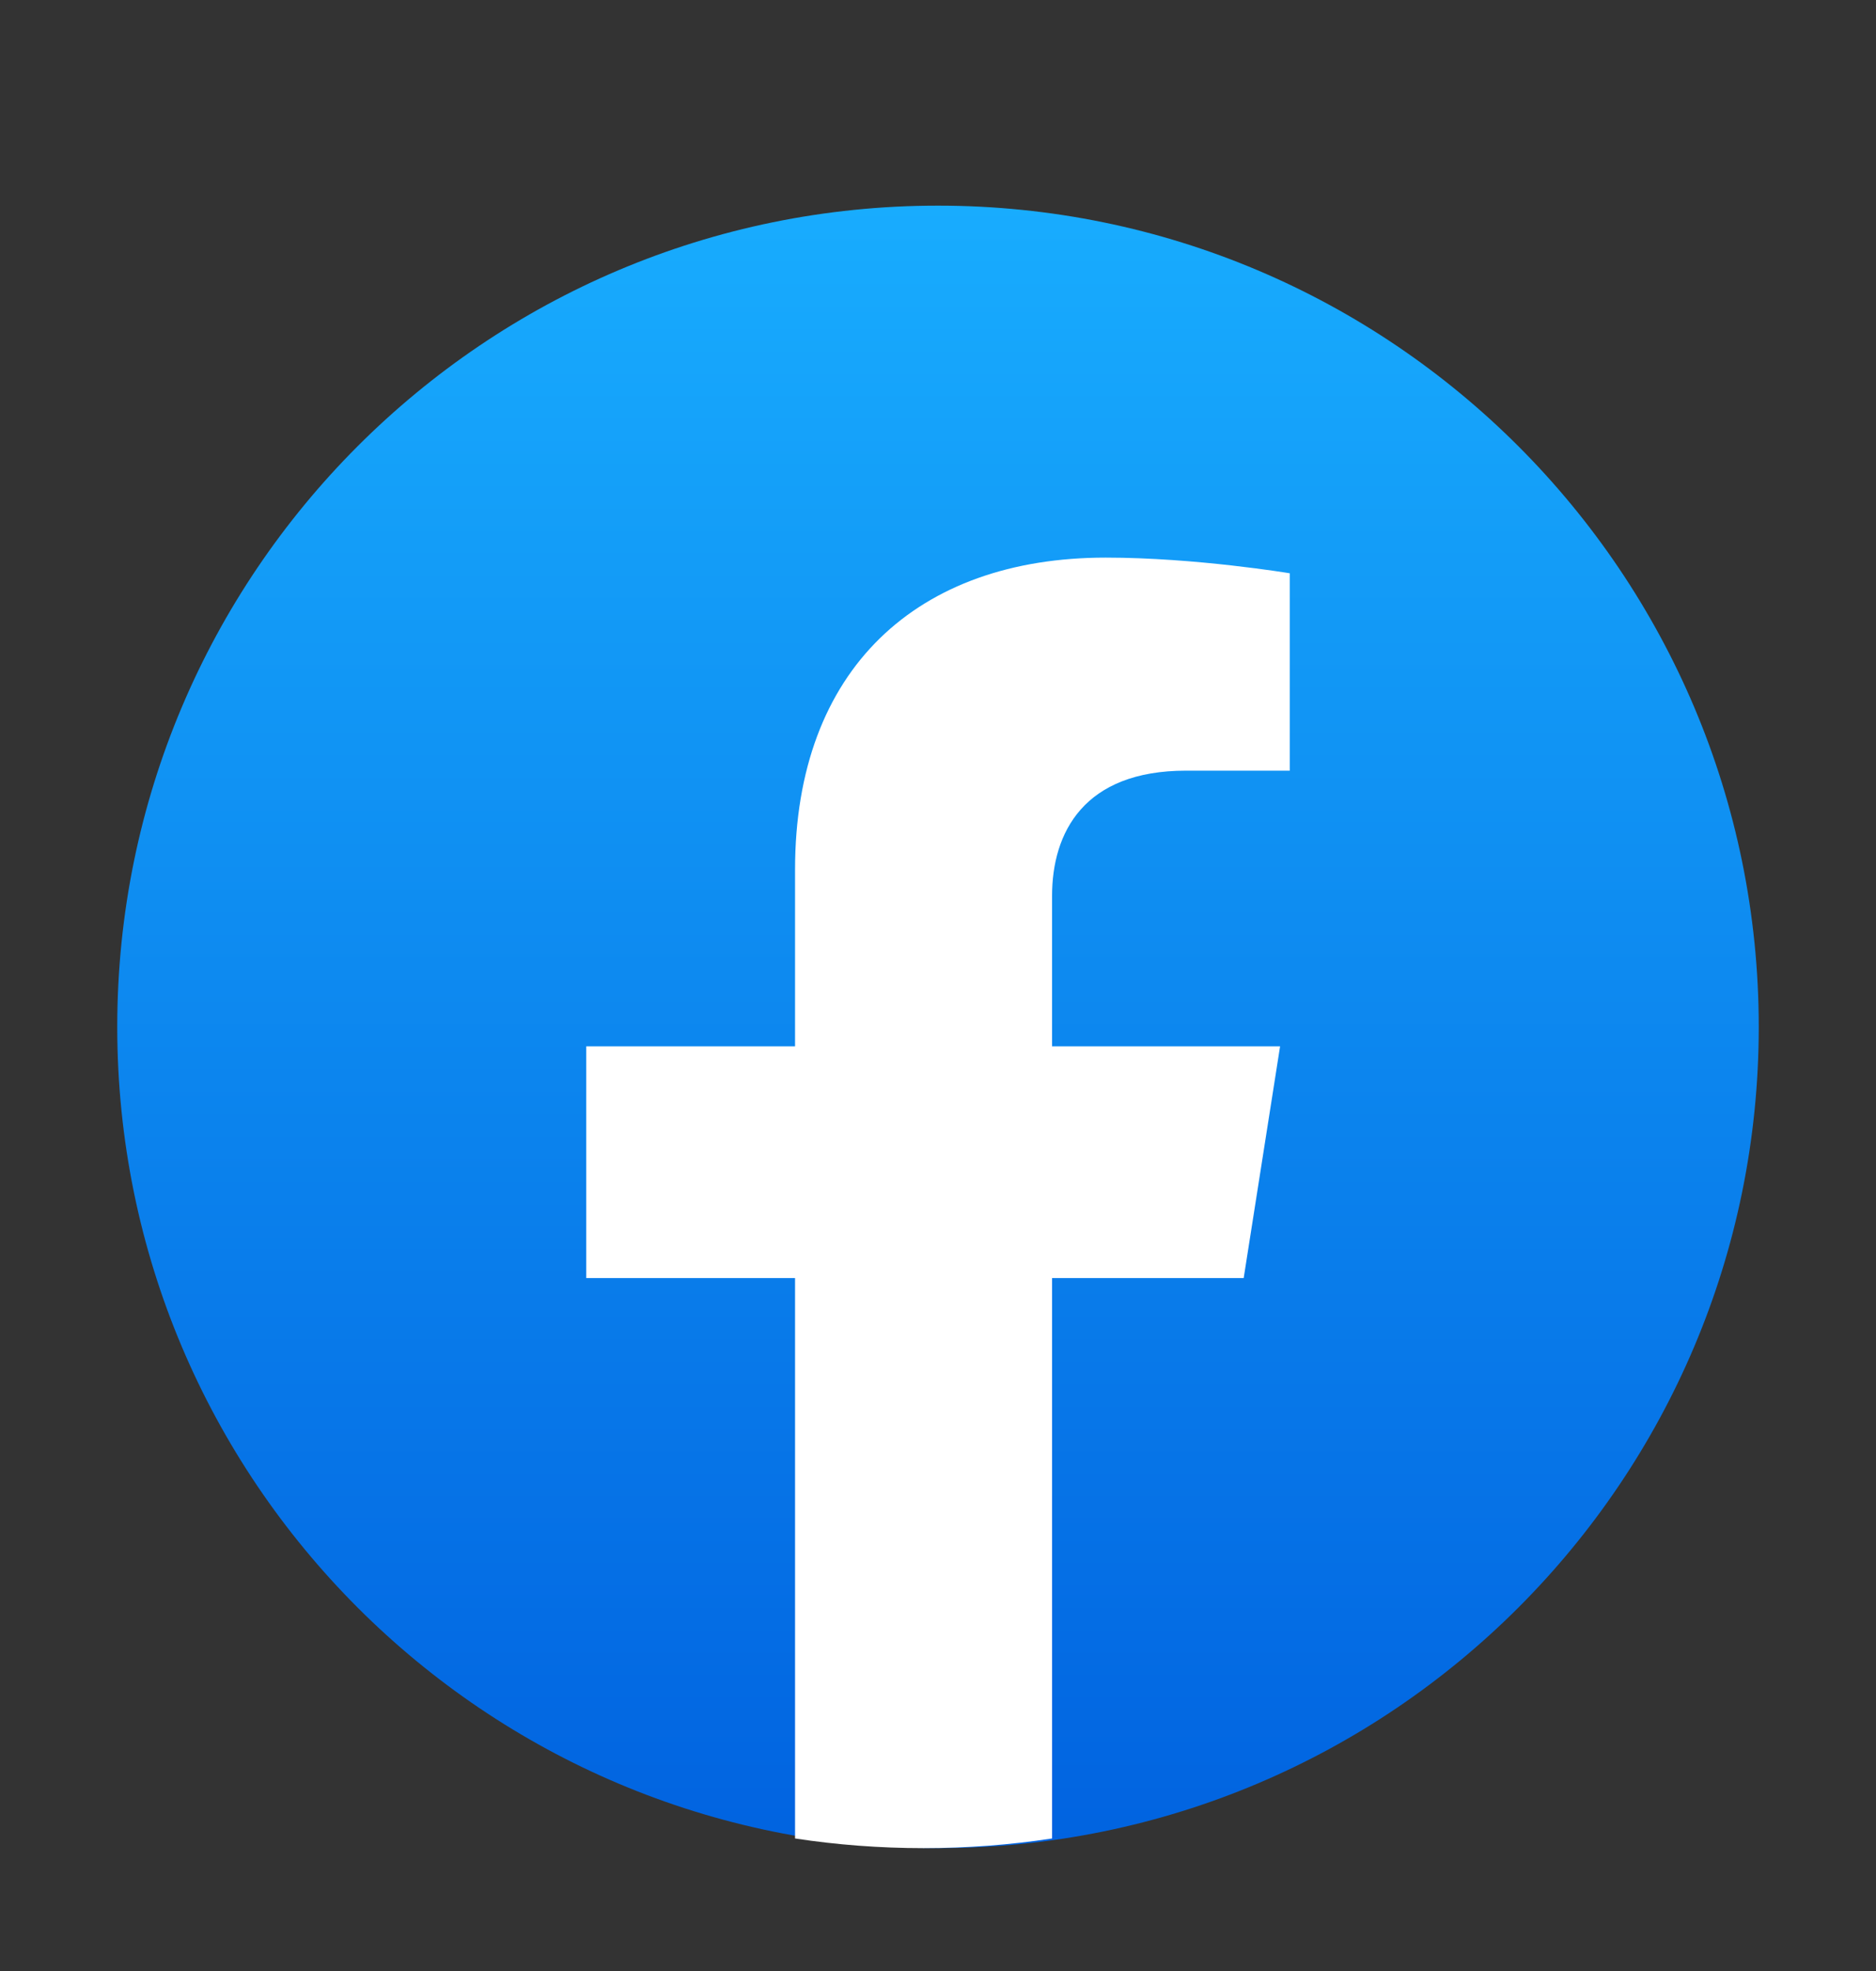 <svg width="20" height="21" viewBox="0 0 20 21" fill="none" xmlns="http://www.w3.org/2000/svg">
<rect x="0" y="0" width="20" height="21" fill="#333333" stroke="none"/>
<g id="meta-8752492dd68a53ea56bd52efb43edd851cb914efea0dee425fdfcc46354290f2.svg.gz">
<path id="Vector" d="M10 19.691C14.832 19.691 18.75 15.774 18.75 10.941C18.75 6.109 14.832 2.191 10 2.191C5.168 2.191 1.25 6.109 1.25 10.941C1.25 15.774 5.168 19.691 10 19.691Z" fill="url(#paint0_linear_2403_537)"/>
<path id="Vector_2" d="M13.259 13.617L13.647 11.148H11.216V9.546C11.216 8.87 11.555 8.211 12.644 8.211H13.75V6.108C13.75 6.108 12.747 5.941 11.788 5.941C9.784 5.941 8.476 7.125 8.476 9.265V11.148H6.25V13.617H8.476V19.588C8.923 19.656 9.38 19.691 9.846 19.691C10.312 19.691 10.769 19.656 11.216 19.588V13.617H13.259Z" fill="white"/>
</g>
<defs>
<linearGradient id="paint0_linear_2403_537" x1="10" y1="2.191" x2="10" y2="19.64" gradientUnits="userSpaceOnUse">
<stop stop-color="#18ACFE"/>
<stop offset="1" stop-color="#0163E0"/>
</linearGradient>
</defs>
</svg>

